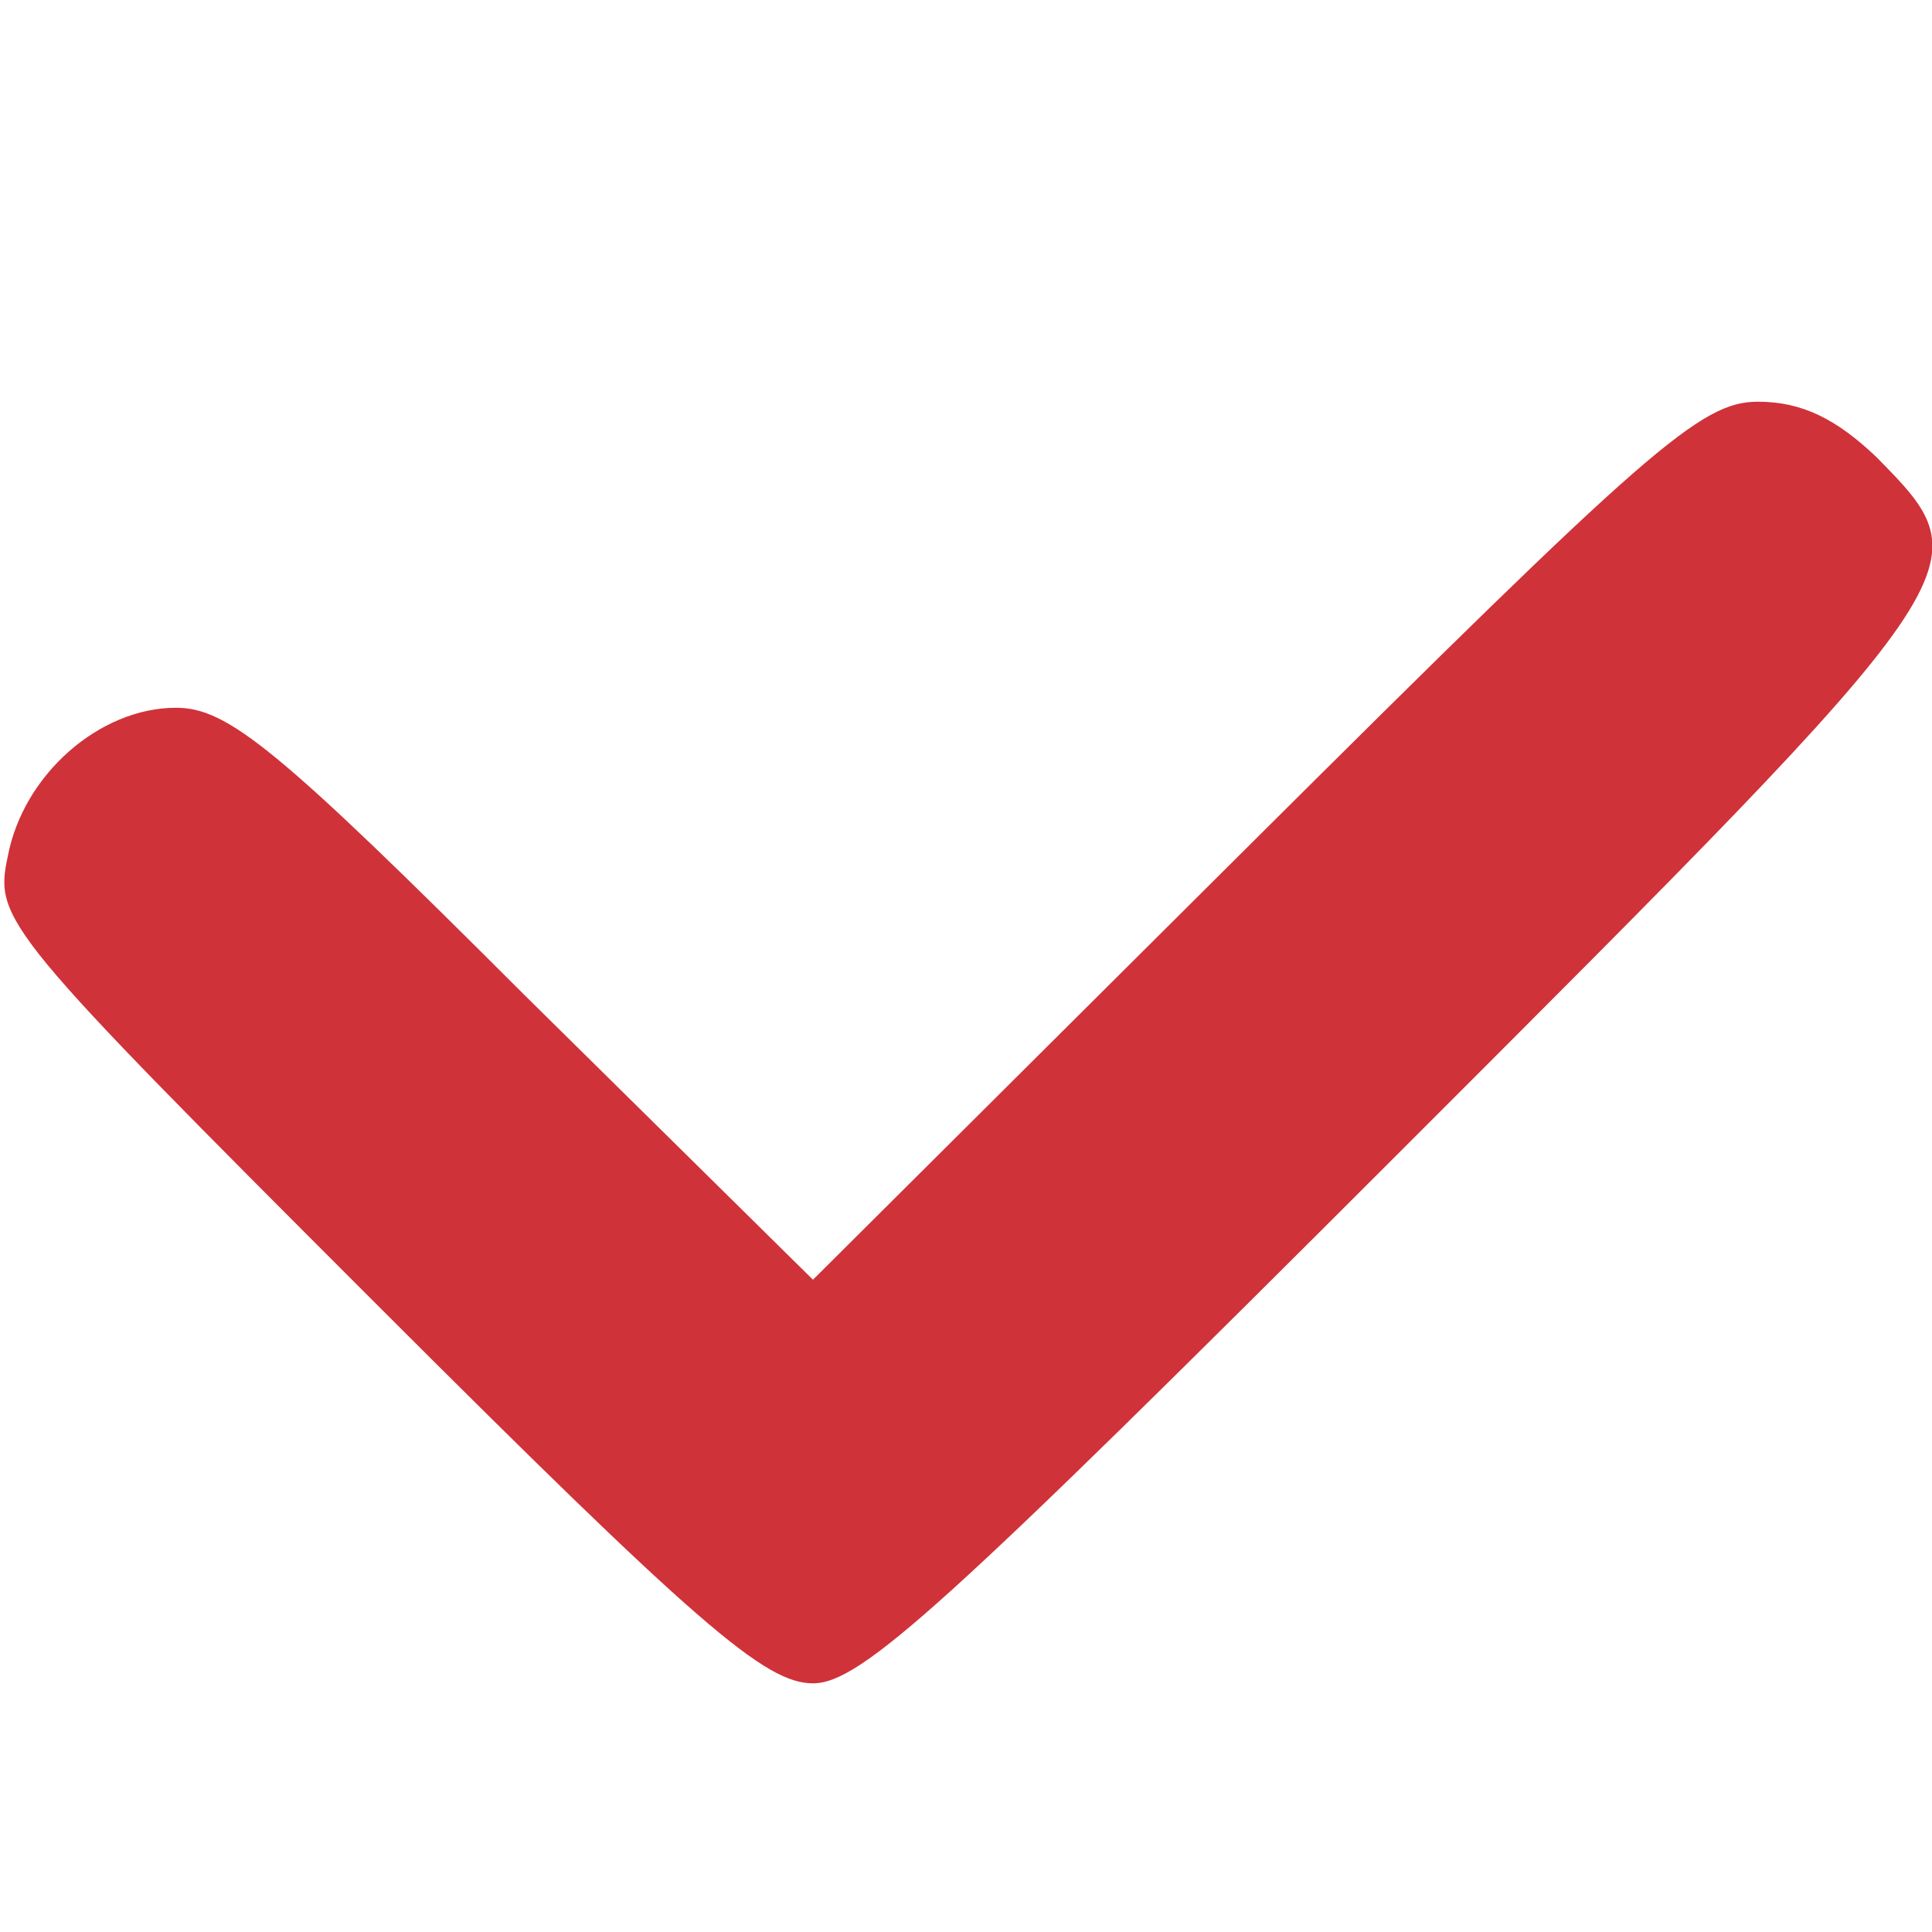 <svg height="101pt" preserveAspectRatio="xMidYMid meet" viewBox="0 0 101 101" width="101pt" xmlns="http://www.w3.org/2000/svg"><path fill="#d03239" d="m655 570-230-229-151 149c-129 129-155 150-182 150-40 0-80-35-88-78-7-33-2-39 192-233 169-169 204-199 229-199s69 40 307 278c306 306 306 305 249 363-21 20-39 29-62 29-30 0-57-24-264-230z" transform="matrix(.1 0 0 -.1 0 101)"/></svg>